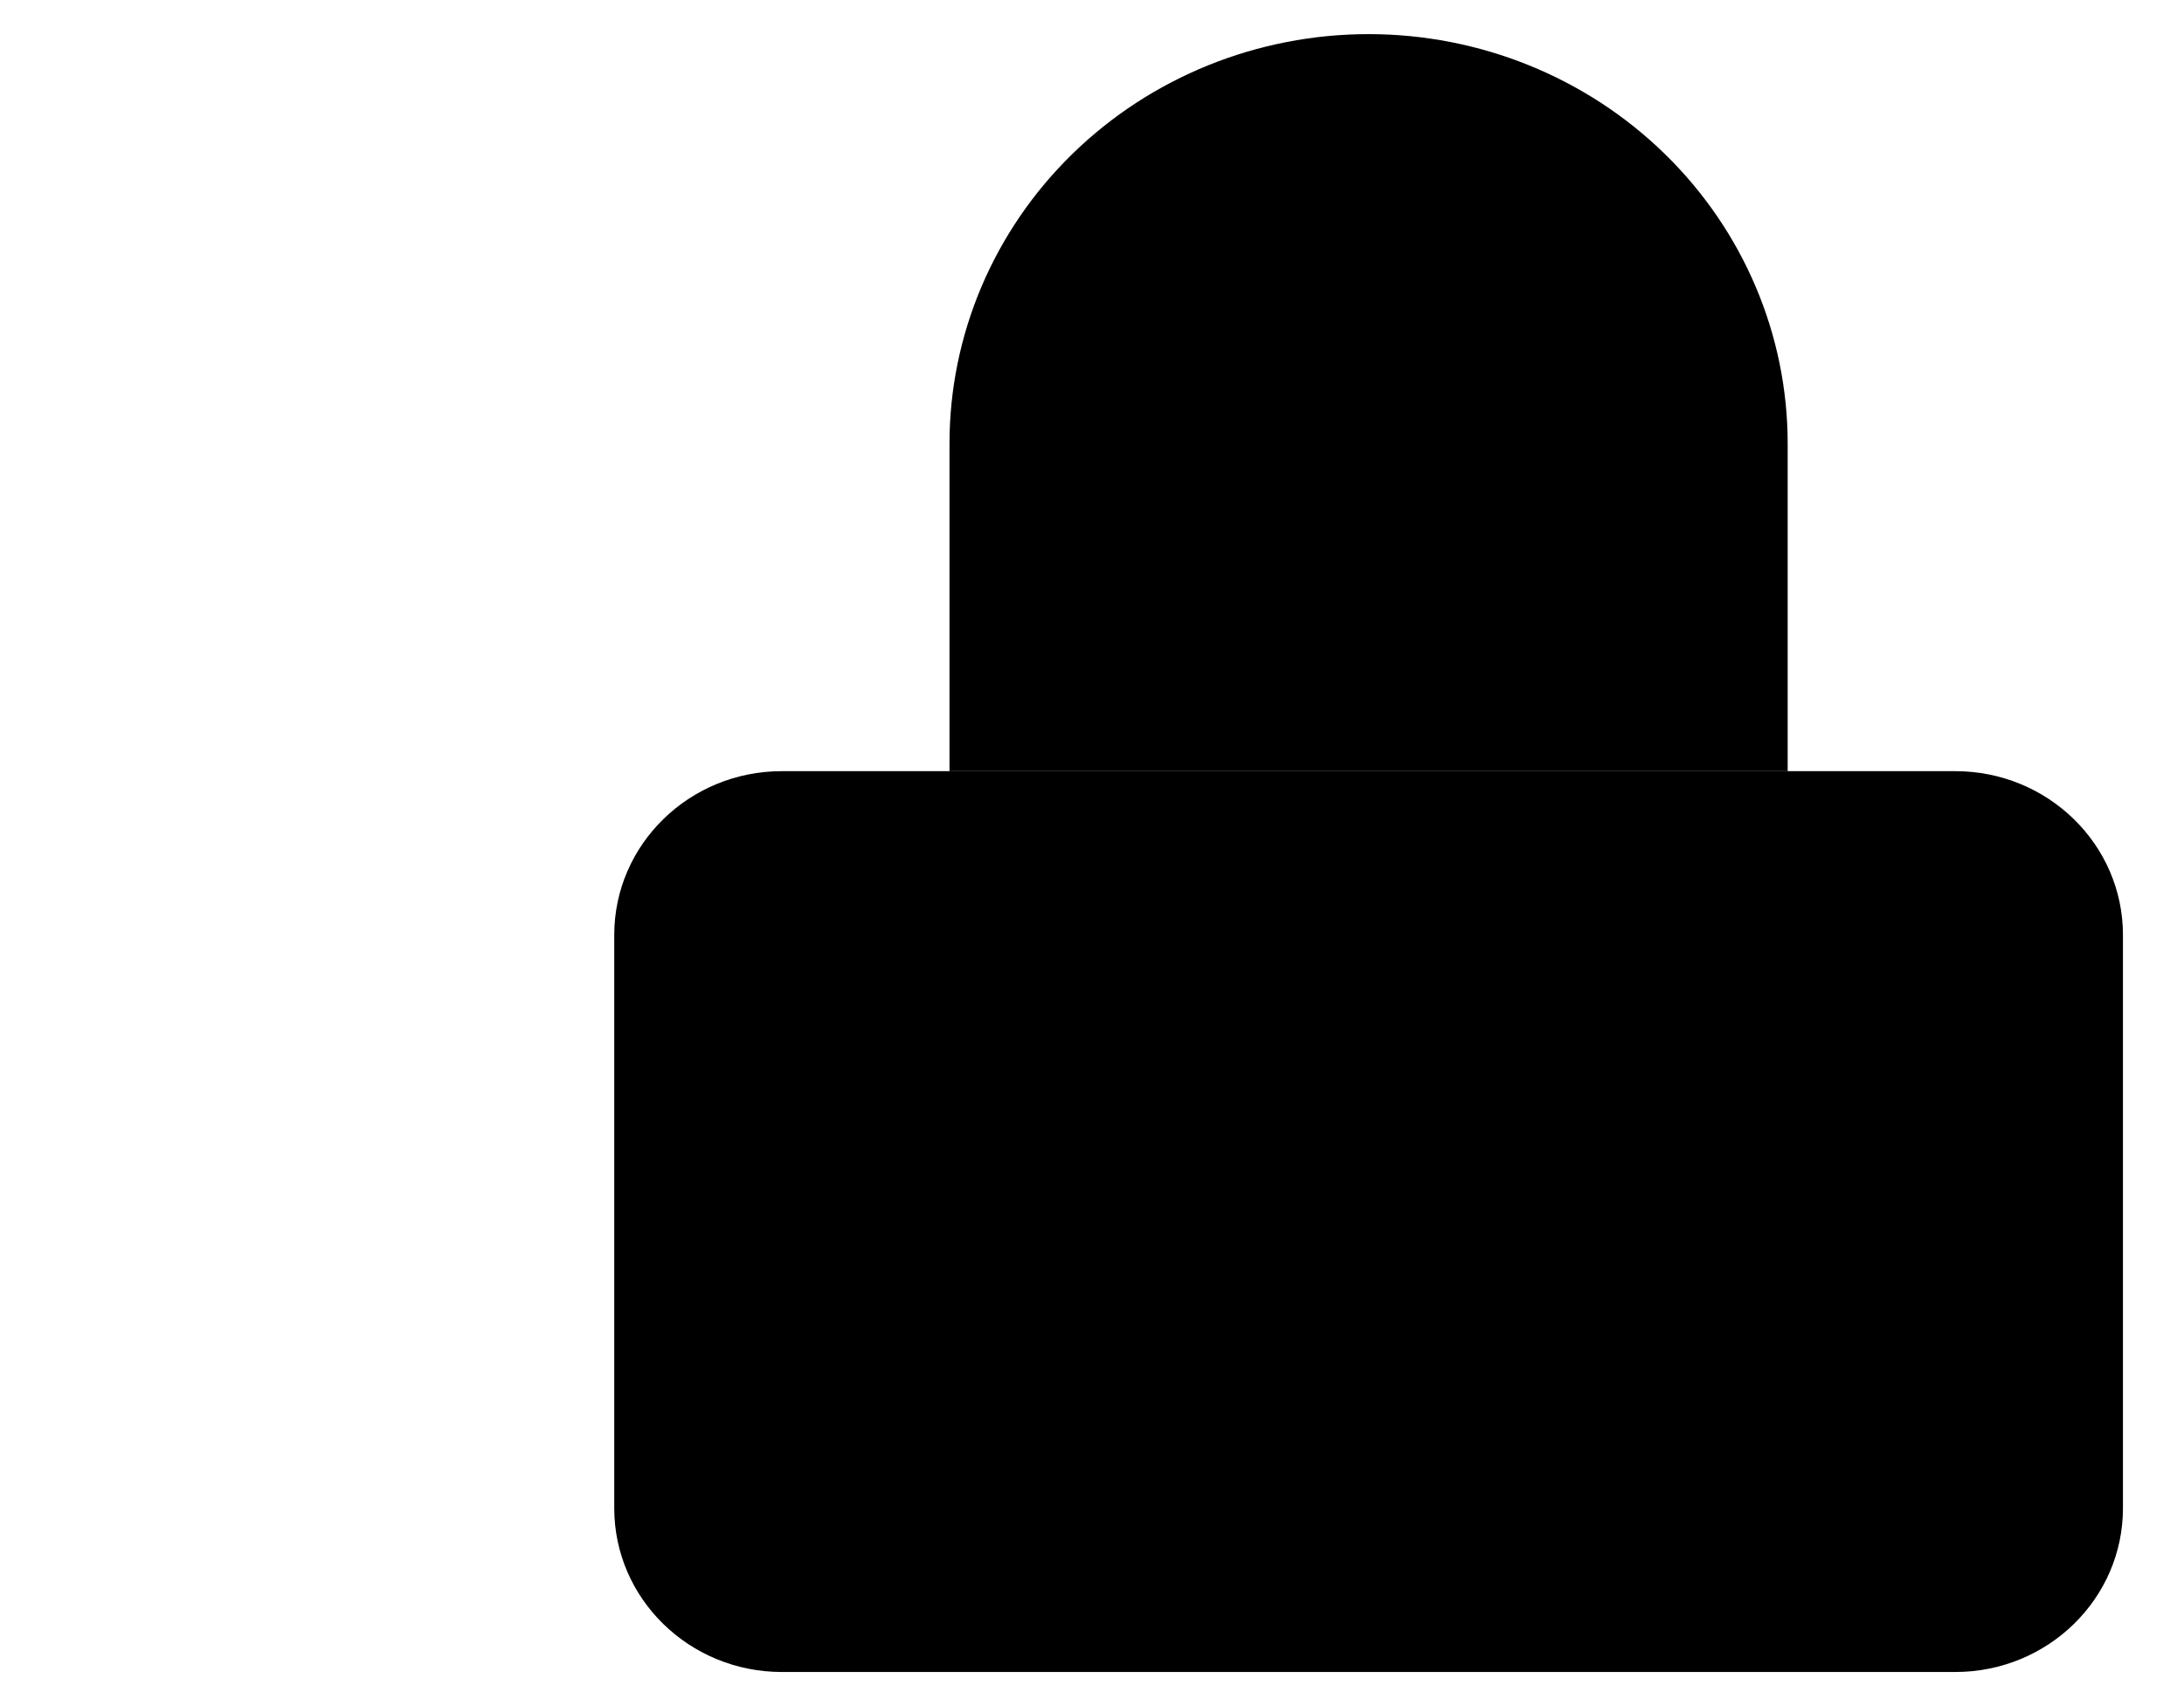 <svg width="64" height="50" viewBox="0 0 64 50" xmlns="http://www.w3.org/2000/svg">
<path d="M57.298 22.6H22.912C20.199 22.6 18 24.749 18 27.4V44.2C18 46.851 20.199 49 22.912 49H57.298C60.011 49 62.211 46.851 62.211 44.2V27.4C62.211 24.749 60.011 22.6 57.298 22.6Z" stroke-width="2" stroke-linecap="round" stroke-linejoin="round"/>
<path d="M27.824 22.6V13C27.824 9.817 29.118 6.765 31.421 4.515C33.724 2.264 36.848 1 40.105 1C43.362 1 46.486 2.264 48.789 4.515C51.092 6.765 52.386 9.817 52.386 13V22.6" stroke-width="2" stroke-linecap="round" stroke-linejoin="round"/>
</svg>
